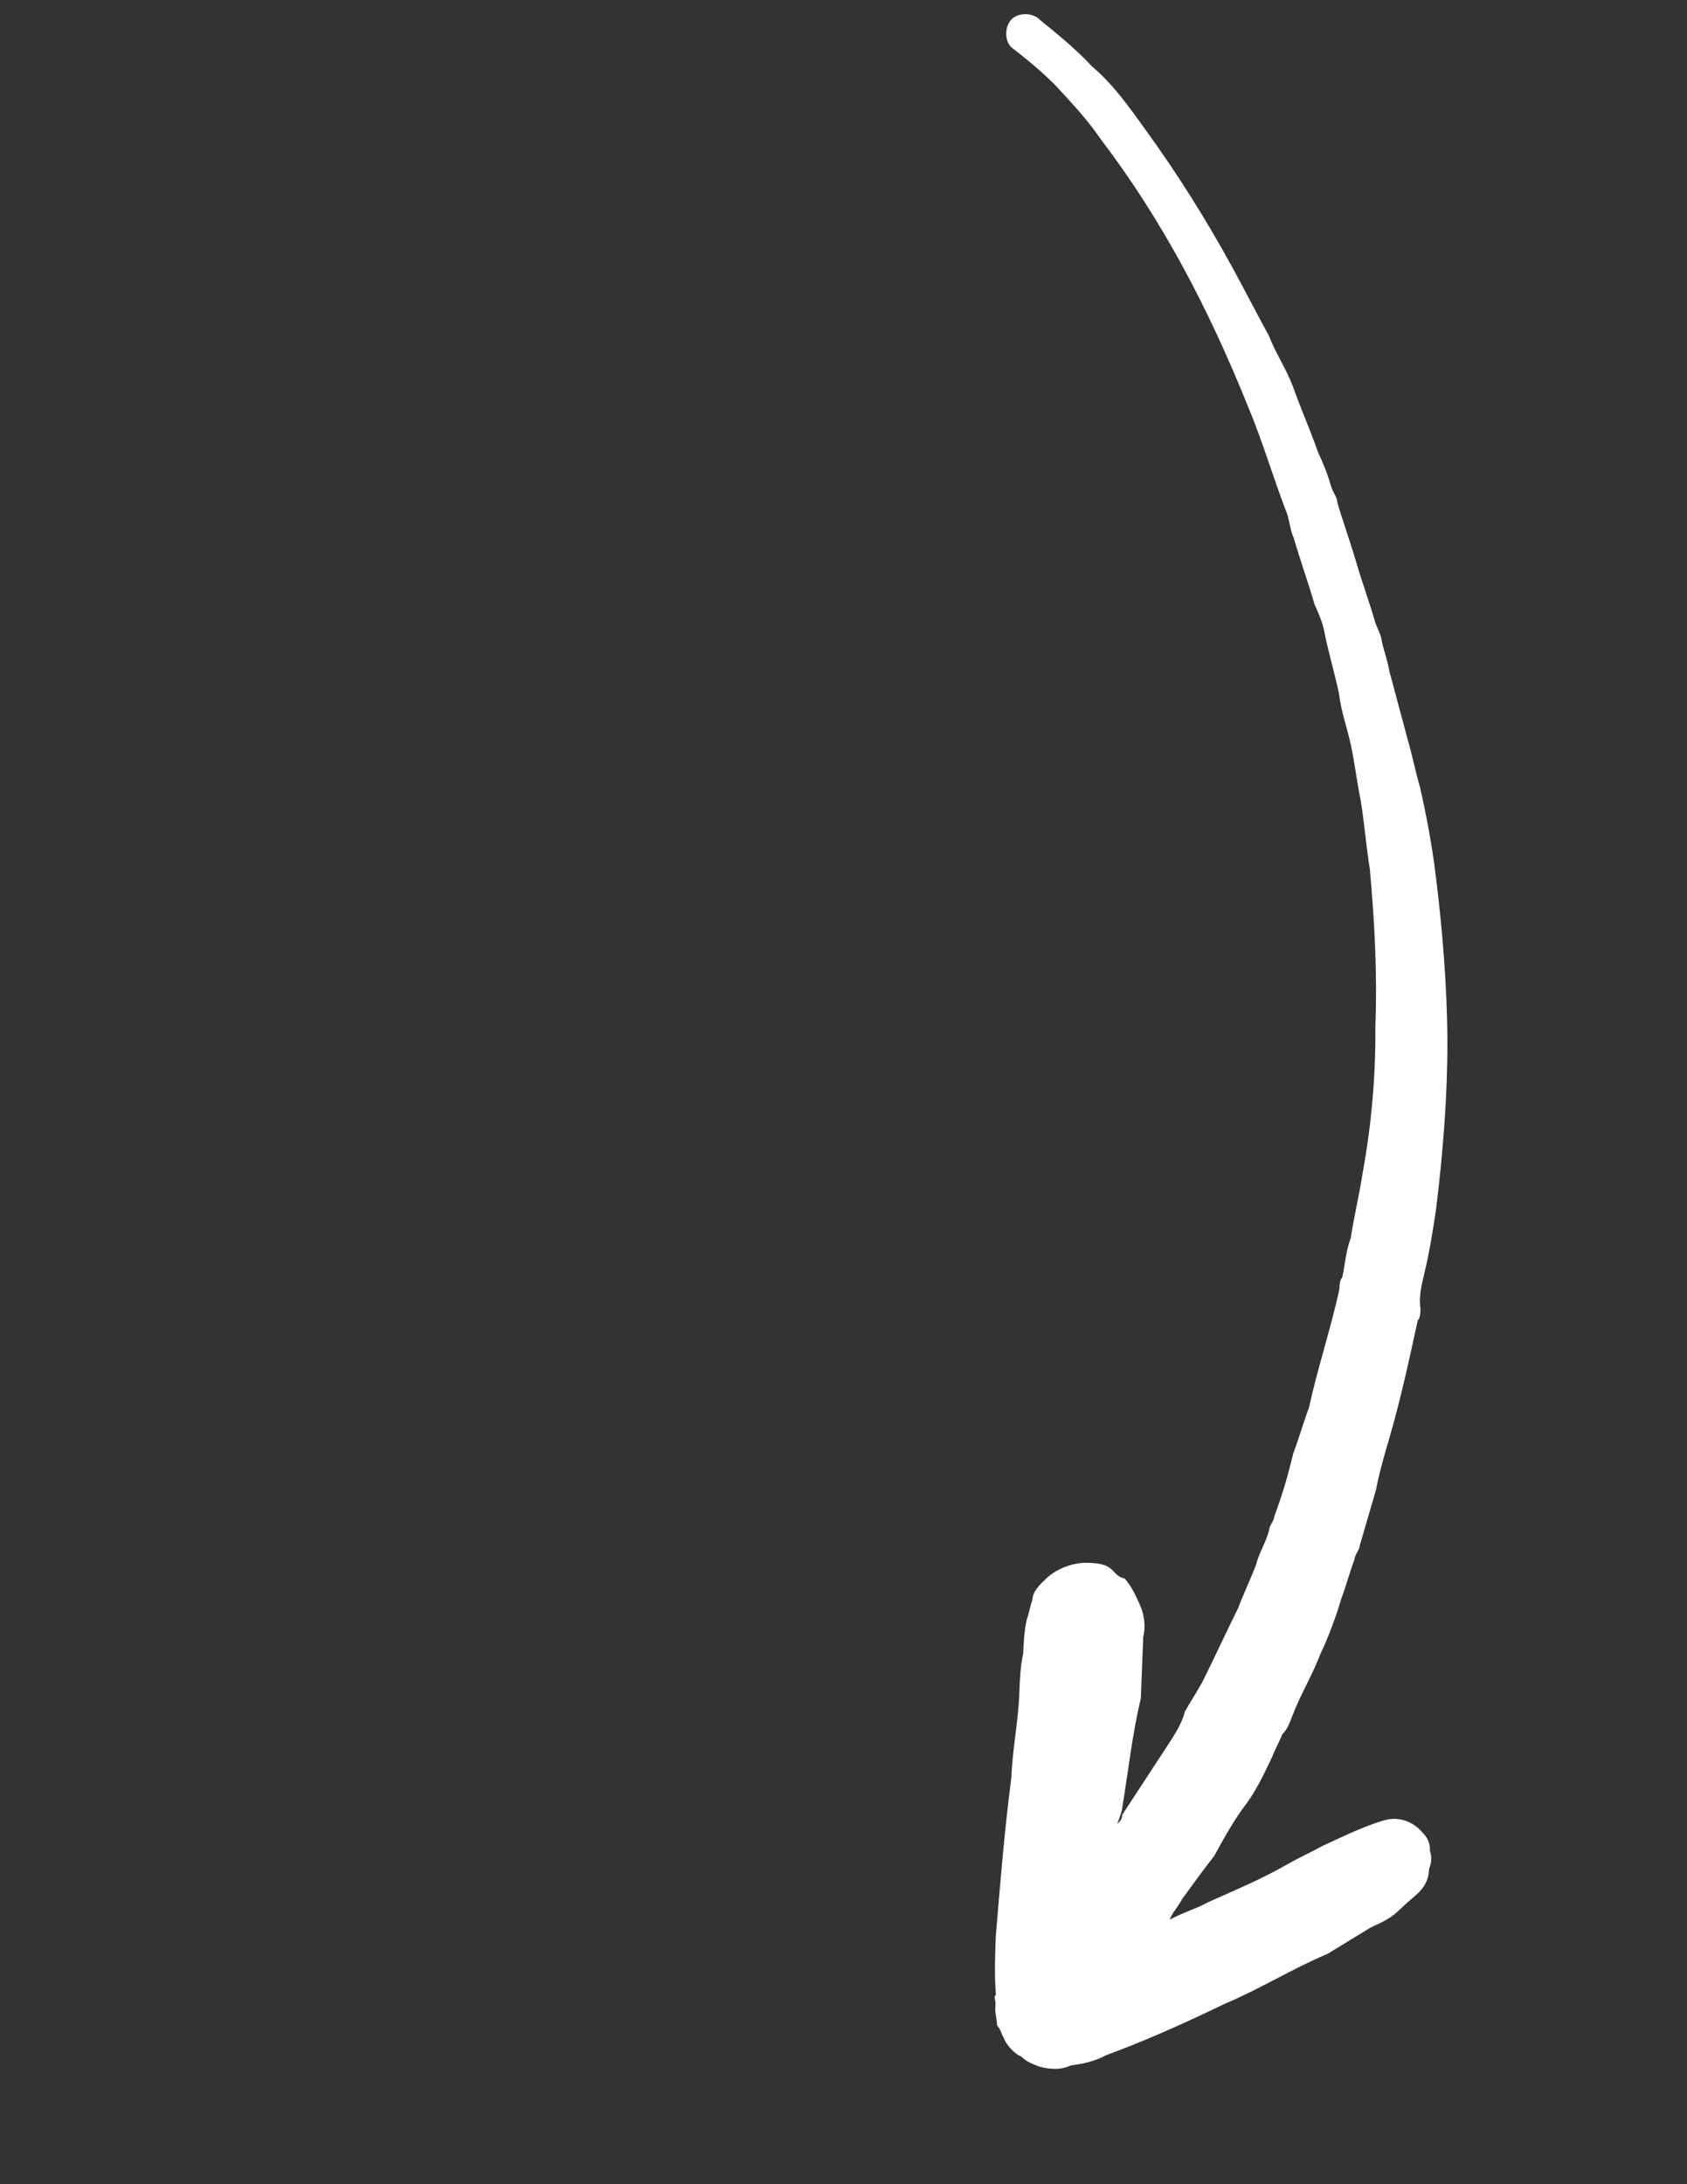 <svg width="51" height="66" viewBox="0 0 51 66" fill="none" xmlns="http://www.w3.org/2000/svg">
<rect x="0" y="0" width="51" height="66" fill="#333333" stroke="none"/>
<path d="M31.436 62.452C31.227 62.373 31.018 62.294 30.882 62.148C30.673 62.069 30.401 61.775 30.339 61.56C30.271 61.487 30.276 61.346 30.141 61.199C30.146 61.057 30.084 60.843 30.089 60.701L30.095 60.56C30.1 60.419 30.032 60.345 30.106 60.277C30.06 59.639 30.082 59.074 30.104 58.508C30.238 56.886 30.372 55.264 30.574 53.715C30.607 52.867 30.782 52.024 30.815 51.176C30.831 50.752 30.848 50.329 30.932 49.978C30.943 49.695 30.96 49.272 31.044 48.921C31.123 48.712 31.128 48.57 31.207 48.361C31.218 48.079 31.439 47.875 31.659 47.671C31.953 47.4 32.456 47.207 32.879 47.223C33.162 47.234 33.445 47.245 33.648 47.466C33.716 47.539 33.852 47.686 33.993 47.691C34.197 47.912 34.327 48.2 34.458 48.488C34.588 48.776 34.645 49.132 34.56 49.483C34.555 49.624 34.544 49.907 34.538 50.048C34.522 50.472 34.505 50.896 34.489 51.32C34.235 52.371 34.123 53.428 33.938 54.553C33.932 54.695 33.854 54.904 33.775 55.113C33.848 55.045 33.922 54.977 33.927 54.836C34.379 54.146 34.83 53.456 35.282 52.766C35.507 52.421 35.733 52.076 35.818 51.725C35.97 51.448 36.196 51.103 36.348 50.826C36.731 50.063 37.042 49.367 37.425 48.604C37.583 48.185 37.814 47.699 37.972 47.281C38.057 46.93 38.282 46.585 38.367 46.234C38.372 46.093 38.519 45.957 38.525 45.816C38.761 45.188 38.925 44.629 39.094 43.928C39.252 43.509 39.415 42.95 39.573 42.531C39.832 41.338 40.232 40.151 40.491 38.958C40.496 38.816 40.502 38.675 40.575 38.607C40.66 38.257 40.676 37.833 40.834 37.414C40.929 36.781 41.098 36.08 41.194 35.447C41.464 33.971 41.592 32.49 41.579 31.004C41.64 29.45 41.559 27.89 41.411 26.256C41.297 25.544 41.251 24.905 41.137 24.193C41.018 23.622 40.967 23.125 40.847 22.554C40.728 21.984 40.535 21.481 40.484 20.983C40.365 20.413 40.178 19.768 40.058 19.198C40.002 18.842 39.871 18.553 39.741 18.265C39.554 17.621 39.299 16.904 39.112 16.259C38.981 15.971 38.992 15.689 38.862 15.4C38.477 14.395 38.165 13.321 37.712 12.242C36.55 9.366 35.168 6.694 33.283 4.214C32.882 3.633 32.474 3.192 31.999 2.678C31.591 2.238 31.043 1.792 30.562 1.419C30.358 1.199 30.375 0.775 30.595 0.571C30.815 0.368 31.239 0.384 31.443 0.604C31.991 1.05 32.54 1.496 33.016 2.01C33.632 2.53 34.102 3.185 34.572 3.84C35.579 5.224 36.445 6.602 37.238 8.048C37.635 8.772 37.963 9.421 38.359 10.144C38.552 10.647 38.886 11.156 39.079 11.658C39.334 12.376 39.594 12.952 39.849 13.67C39.98 13.958 40.11 14.246 40.235 14.676C40.297 14.89 40.433 15.037 40.428 15.178C40.615 15.823 40.807 16.326 40.995 16.97C41.182 17.614 41.374 18.117 41.562 18.761C41.624 18.976 41.692 19.049 41.754 19.264C41.811 19.62 41.941 19.908 41.998 20.264L42.554 22.338C42.679 22.767 42.798 23.338 42.923 23.768C43.105 24.553 43.281 25.48 43.389 26.333C43.605 28.04 43.749 29.815 43.756 31.443C43.763 33.071 43.624 34.834 43.416 36.524C43.321 37.158 43.225 37.791 43.056 38.492C42.972 38.842 42.887 39.193 42.944 39.549C42.939 39.69 42.933 39.831 42.86 39.899C42.601 41.092 42.342 42.285 42.016 43.405C41.852 43.965 41.689 44.524 41.599 45.016C41.435 45.576 41.272 46.136 41.109 46.695C41.103 46.837 40.956 46.972 40.951 47.114C40.793 47.532 40.709 47.883 40.551 48.301C40.387 48.861 40.151 49.489 39.919 49.975C39.682 50.602 39.304 51.225 39.068 51.852C38.989 52.061 38.91 52.271 38.763 52.407C38.684 52.616 38.532 52.893 38.453 53.102C38.221 53.588 37.99 54.075 37.691 54.488C37.319 54.968 37.014 55.523 36.709 56.077C36.337 56.558 36.037 56.971 35.738 57.383C35.586 57.661 35.439 57.796 35.36 58.006C35.722 57.807 36.151 57.683 36.513 57.484C37.377 57.094 38.168 56.771 38.965 56.306C39.326 56.108 39.614 55.978 39.976 55.78C40.552 55.519 41.202 55.191 41.846 55.004C42.276 54.879 42.694 55.037 42.966 55.33C43.101 55.477 43.237 55.624 43.226 55.907C43.288 56.121 43.283 56.263 43.204 56.472C43.182 57.037 42.821 57.235 42.527 57.507C42.453 57.575 42.38 57.643 42.233 57.778C42.013 57.982 41.725 58.112 41.437 58.243C41.002 58.509 40.567 58.775 40.132 59.041C39.053 59.494 38.109 60.094 37.03 60.547C35.804 61.137 34.652 61.658 33.431 62.105C33.07 62.304 32.714 62.361 32.358 62.417C32.069 62.548 31.787 62.537 31.436 62.452Z" fill="white"/>
</svg>
